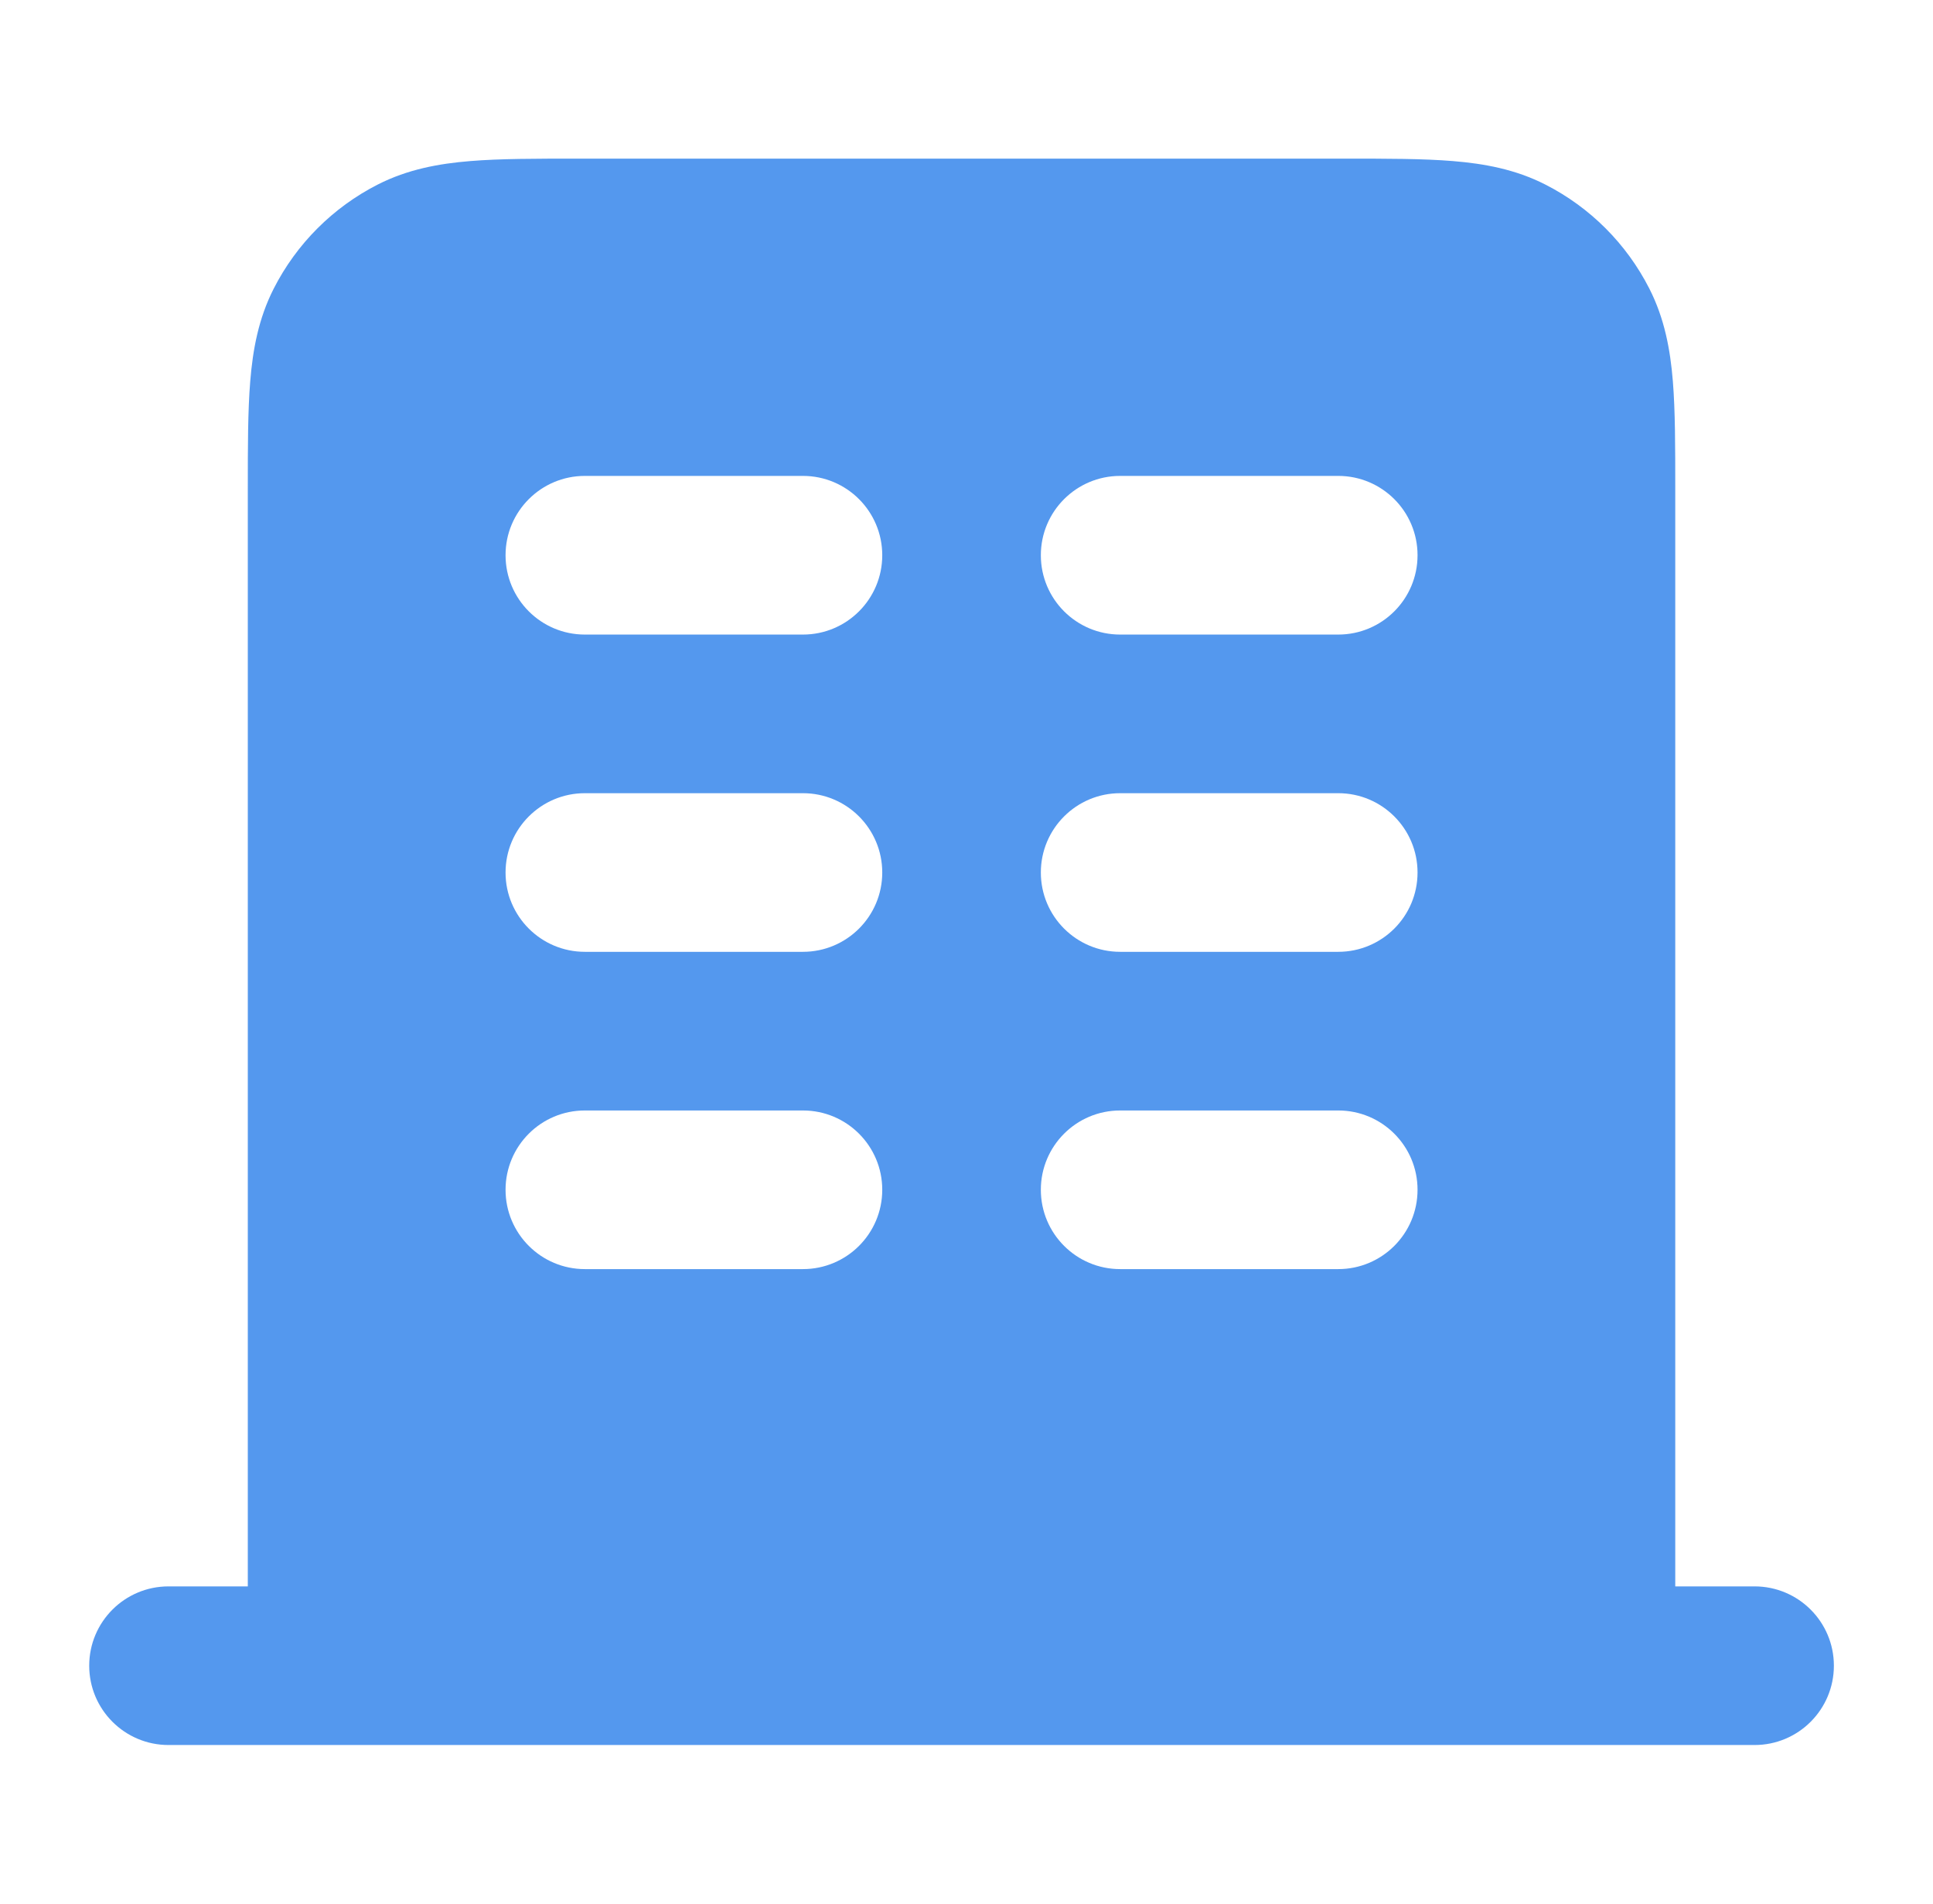 <svg width="65" height="64" viewBox="0 0 65 64" fill="none" xmlns="http://www.w3.org/2000/svg">
<path fill-rule="evenodd" clip-rule="evenodd" d="M19.431 5.333H45.236C46.642 5.333 47.855 5.333 48.853 5.415C49.908 5.501 50.956 5.691 51.965 6.205C53.471 6.972 54.694 8.196 55.461 9.702C55.975 10.711 56.166 11.759 56.252 12.813C56.333 13.812 56.333 15.025 56.333 16.431V53.334H59C60.473 53.334 61.667 54.527 61.667 56C61.667 57.473 60.473 58.667 59 58.667H5.667C4.194 58.667 3 57.473 3 56C3 54.527 4.194 53.334 5.667 53.334H8.333L8.333 16.431C8.333 15.025 8.333 13.812 8.415 12.813C8.501 11.759 8.691 10.711 9.205 9.702C9.972 8.196 11.196 6.972 12.701 6.205C13.71 5.691 14.759 5.501 15.813 5.415C16.812 5.333 18.025 5.333 19.431 5.333ZM19.667 16C18.194 16 17 17.194 17 18.667C17 20.14 18.194 21.334 19.667 21.334H27C28.473 21.334 29.667 20.14 29.667 18.667C29.667 17.194 28.473 16 27 16H19.667ZM19.667 26.667C18.194 26.667 17 27.861 17 29.334C17 30.806 18.194 32 19.667 32H27C28.473 32 29.667 30.806 29.667 29.334C29.667 27.861 28.473 26.667 27 26.667H19.667ZM17 40C17 38.527 18.194 37.334 19.667 37.334H27C28.473 37.334 29.667 38.527 29.667 40C29.667 41.473 28.473 42.667 27 42.667H19.667C18.194 42.667 17 41.473 17 40ZM37.667 16C36.194 16 35 17.194 35 18.667C35 20.14 36.194 21.334 37.667 21.334H45C46.473 21.334 47.667 20.14 47.667 18.667C47.667 17.194 46.473 16 45 16H37.667ZM35 29.334C35 27.861 36.194 26.667 37.667 26.667H45C46.473 26.667 47.667 27.861 47.667 29.334C47.667 30.806 46.473 32 45 32H37.667C36.194 32 35 30.806 35 29.334ZM37.667 37.334C36.194 37.334 35 38.527 35 40C35 41.473 36.194 42.667 37.667 42.667H45C46.473 42.667 47.667 41.473 47.667 40C47.667 38.527 46.473 37.334 45 37.334H37.667Z" fill="#5498EE"/>
</svg>

